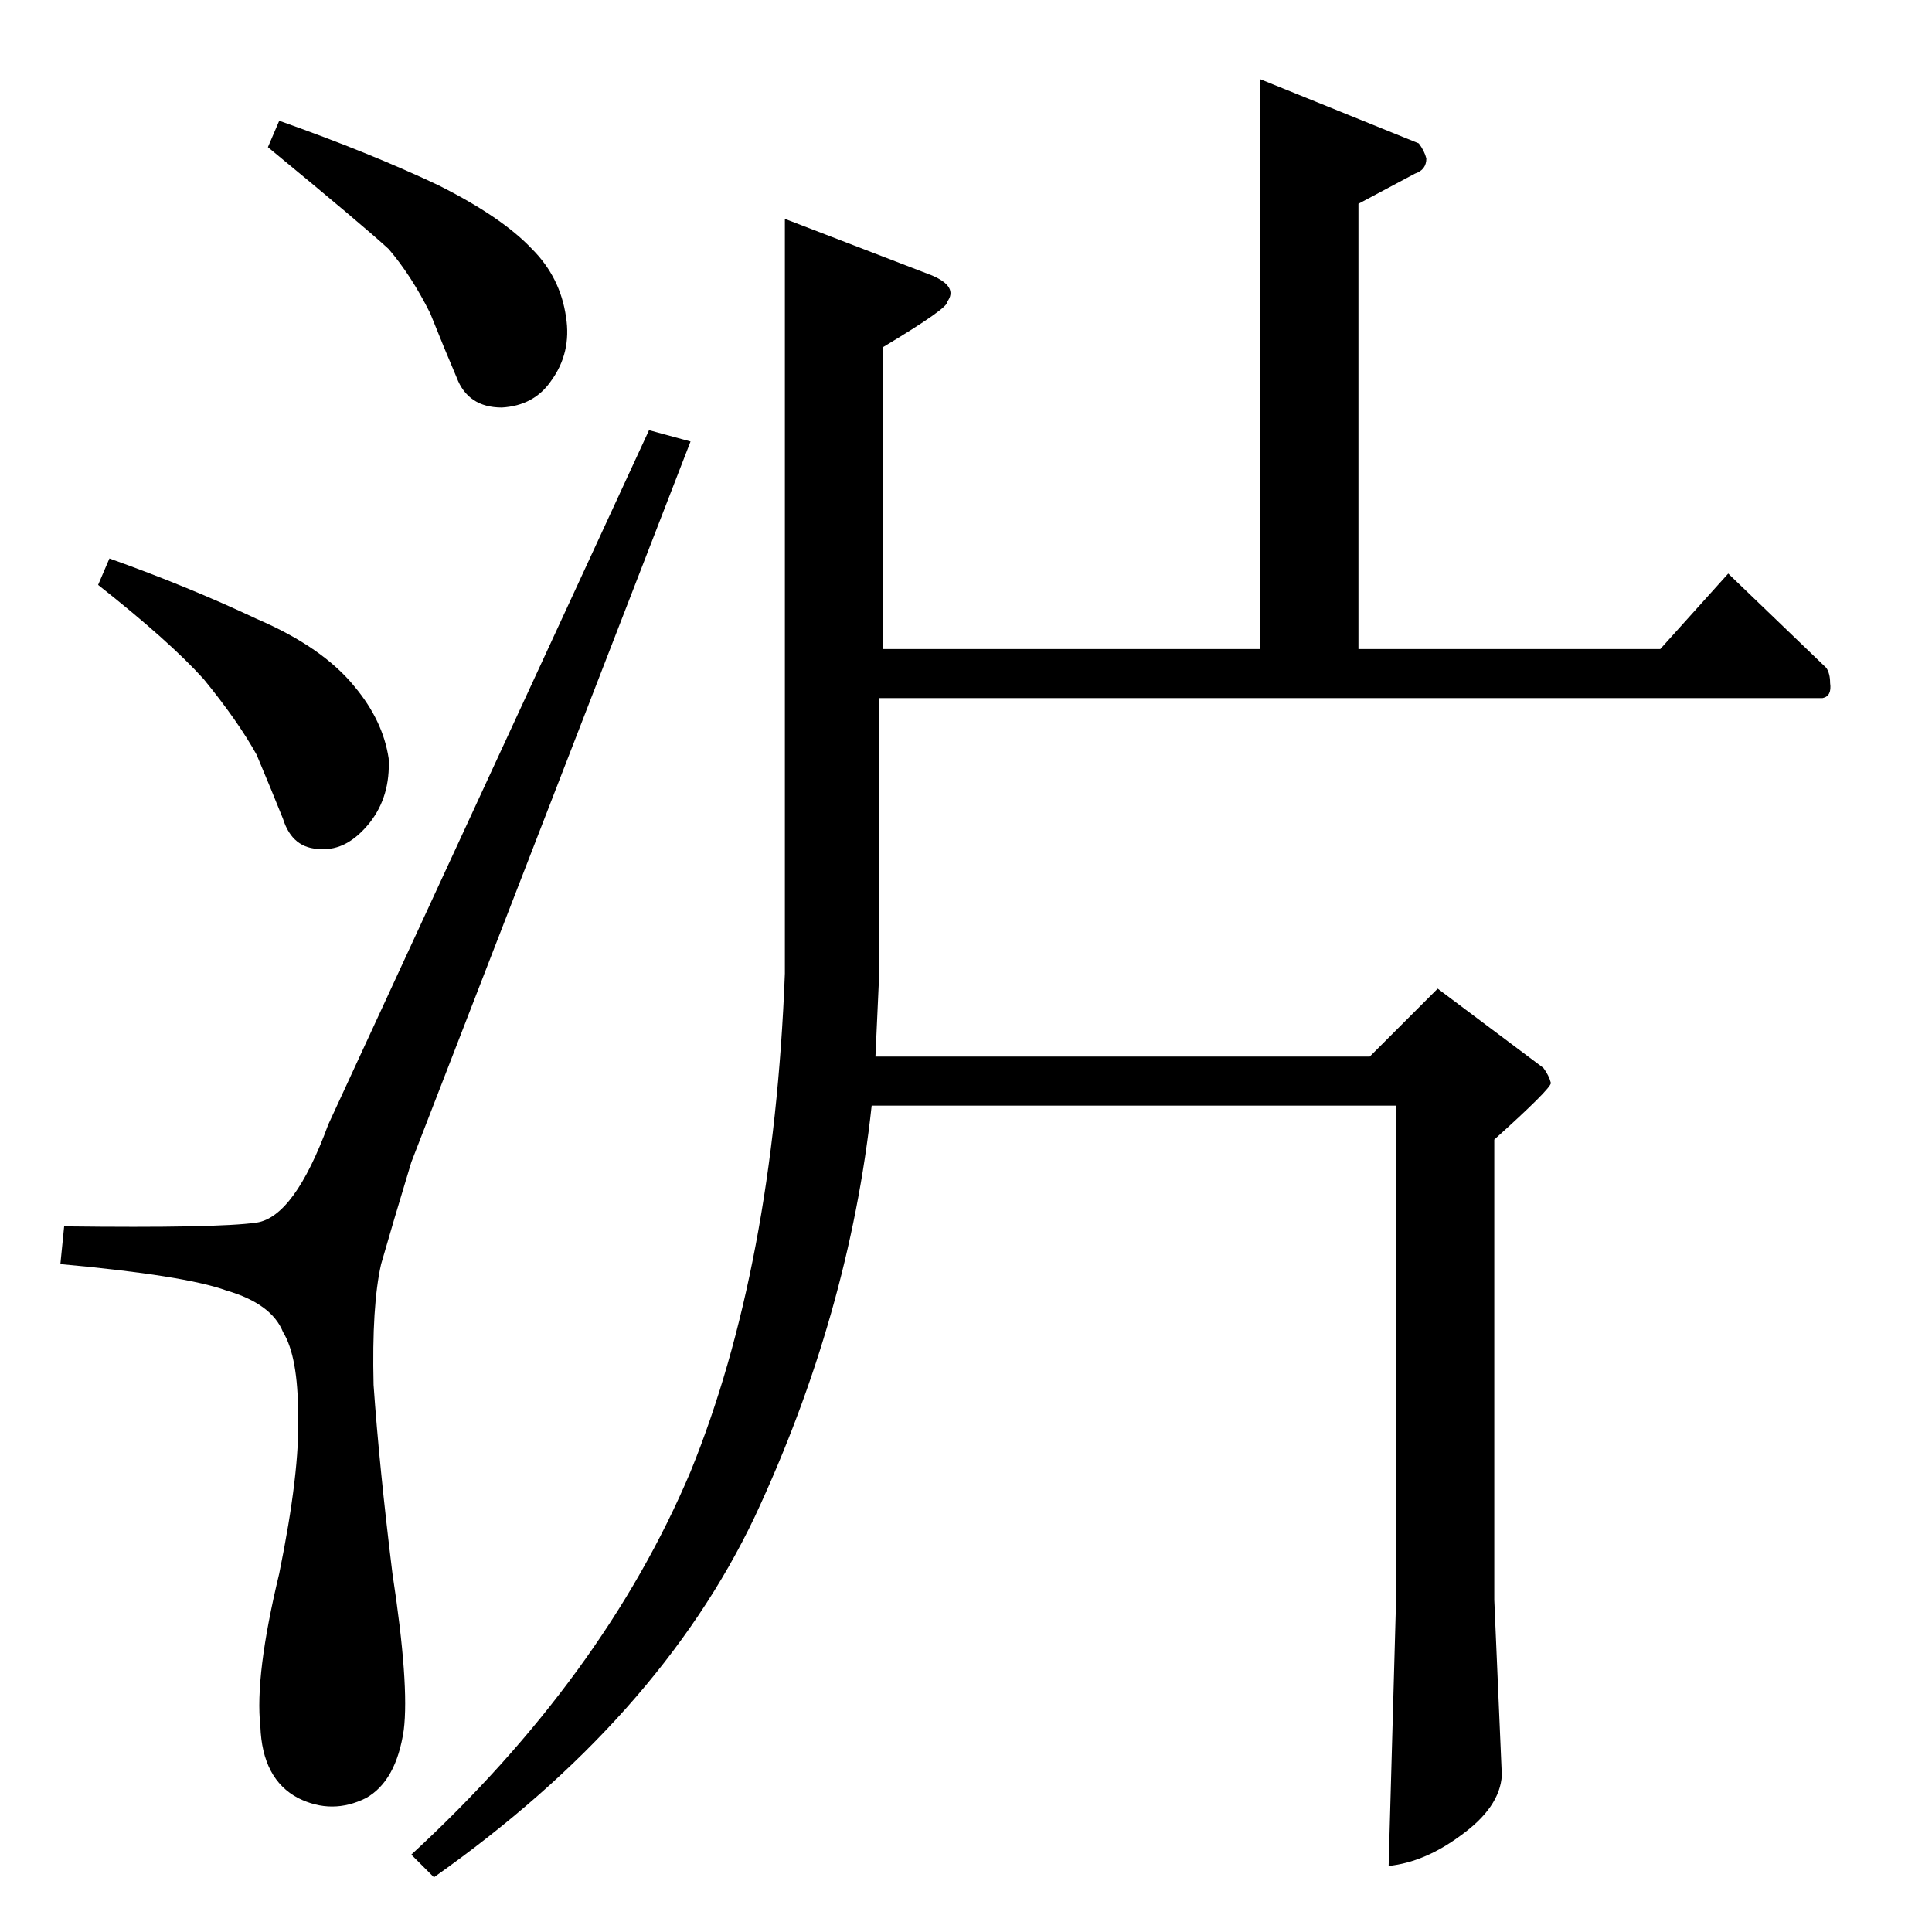 <?xml version="1.0" standalone="no"?>
<!DOCTYPE svg PUBLIC "-//W3C//DTD SVG 1.1//EN" "http://www.w3.org/Graphics/SVG/1.1/DTD/svg11.dtd" >
<svg xmlns="http://www.w3.org/2000/svg" xmlns:xlink="http://www.w3.org/1999/xlink" version="1.1" viewBox="0 -205 1024 1024">
  <g transform="matrix(1 0 0 -1 0 819)">
   <path fill="currentColor"
d="M494 878q14 -6 8 -14q1 -3 -34 -24v-160h200v302l84 -34q3 -4 4 -8q0 -6 -6 -8l-30 -16v-236h160l36 40l52 -50q2 -3 2 -8q1 -7 -4 -8h-500v-146l-2 -44h262l36 36l56 -42q3 -4 4 -8q0 -3 -30 -30v-244l4 -93q-1 -17 -22 -32q-19 -14 -38 -16l4 143v260h-278
q-12 -111 -62 -218q-51 -107 -170 -191l-12 12q102 94 148 203q44 108 50 264v400l78 -30v0v0zM174 428q-18 -49 -38 -52q-21 -3 -102 -2l-2 -20q66 -6 88 -14q24 -7 30 -22q8 -13 8 -44q1 -30 -10 -84q-13 -54 -10 -81q1 -28 20 -38q18 -9 36 0q16 9 20 36q3 24 -6 83
q-7 57 -10 100q-1 42 4 64q6 21 16 54l148 382l-22 6l-170 -368v0v0zM142 946l6 14q48 -17 84 -34q34 -17 50 -34q15 -15 18 -36q3 -19 -8 -34q-9 -13 -26 -14q-18 0 -24 16q-6 14 -14 34q-10 20 -22 34q-13 12 -64 54v0v0zM52 714l6 14q42 -15 78 -32q35 -15 52 -36
q15 -18 18 -38q1 -20 -10 -34q-12 -15 -26 -14q-15 0 -20 16q-6 15 -14 34q-10 18 -28 40q-18 20 -56 50v0v0z" />
  </g>

</svg>
